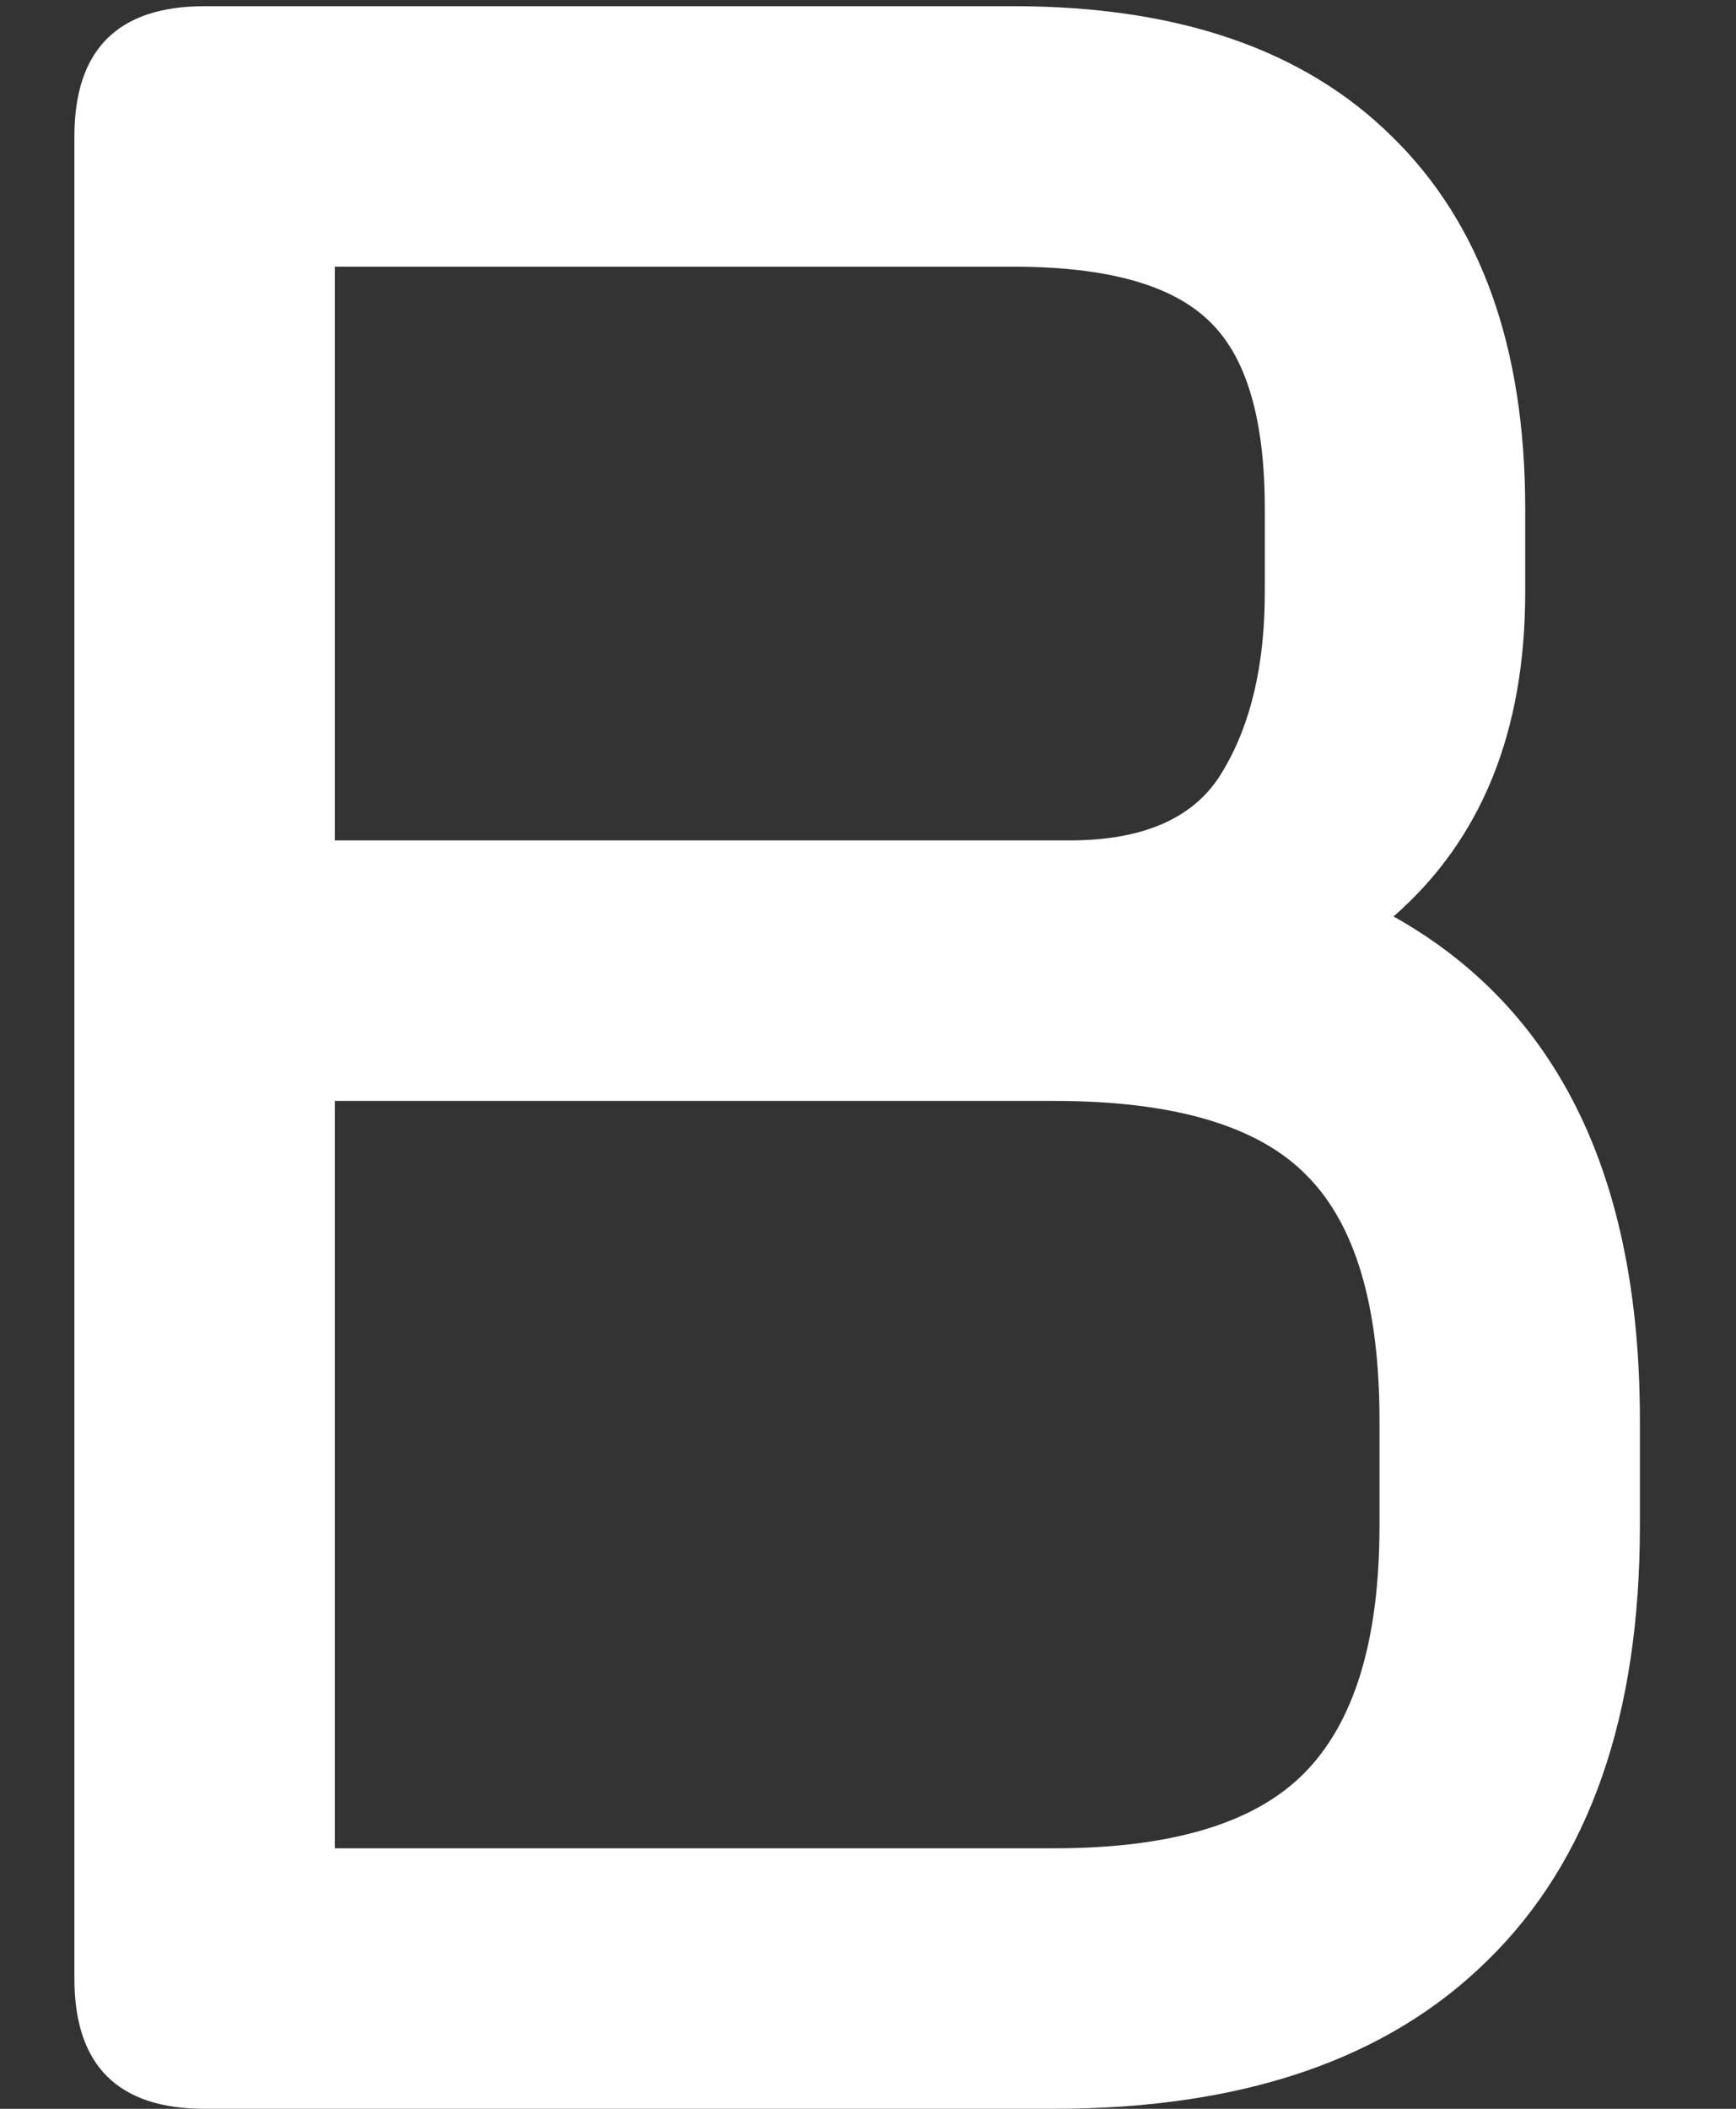 <svg width="14" height="17" viewBox="0 0 14 17" fill="none" xmlns="http://www.w3.org/2000/svg">
<rect x="0" y="0" width="14" height="17" fill="#333333" stroke="none"/>
<path d="M1.65 17C0.95 17 0.6 16.65 0.6 15.95V1.1C0.6 0.4 0.95 0.05 1.65 0.05H8.175C9.5 0.05 10.517 0.4 11.225 1.1C11.942 1.8 12.3 2.8 12.3 4.1V4.775C12.3 5.9 11.946 6.771 11.238 7.388C12.562 8.129 13.225 9.483 13.225 11.45V12.3C13.225 13.833 12.817 15 12 15.8C11.192 16.6 10.025 17 8.5 17H1.65ZM2.7 14.9H8.5C9.442 14.9 10.113 14.7 10.512 14.3C10.921 13.892 11.125 13.225 11.125 12.3V11.45C11.125 10.525 10.929 9.867 10.537 9.475C10.146 9.075 9.467 8.875 8.5 8.875H2.7V14.9ZM2.7 6.775H8.625C9.233 6.775 9.646 6.588 9.863 6.213C10.088 5.838 10.2 5.358 10.2 4.775V4.1C10.2 3.375 10.05 2.871 9.75 2.587C9.45 2.296 8.925 2.15 8.175 2.15H2.7V6.775Z" fill="white"/>
</svg>

